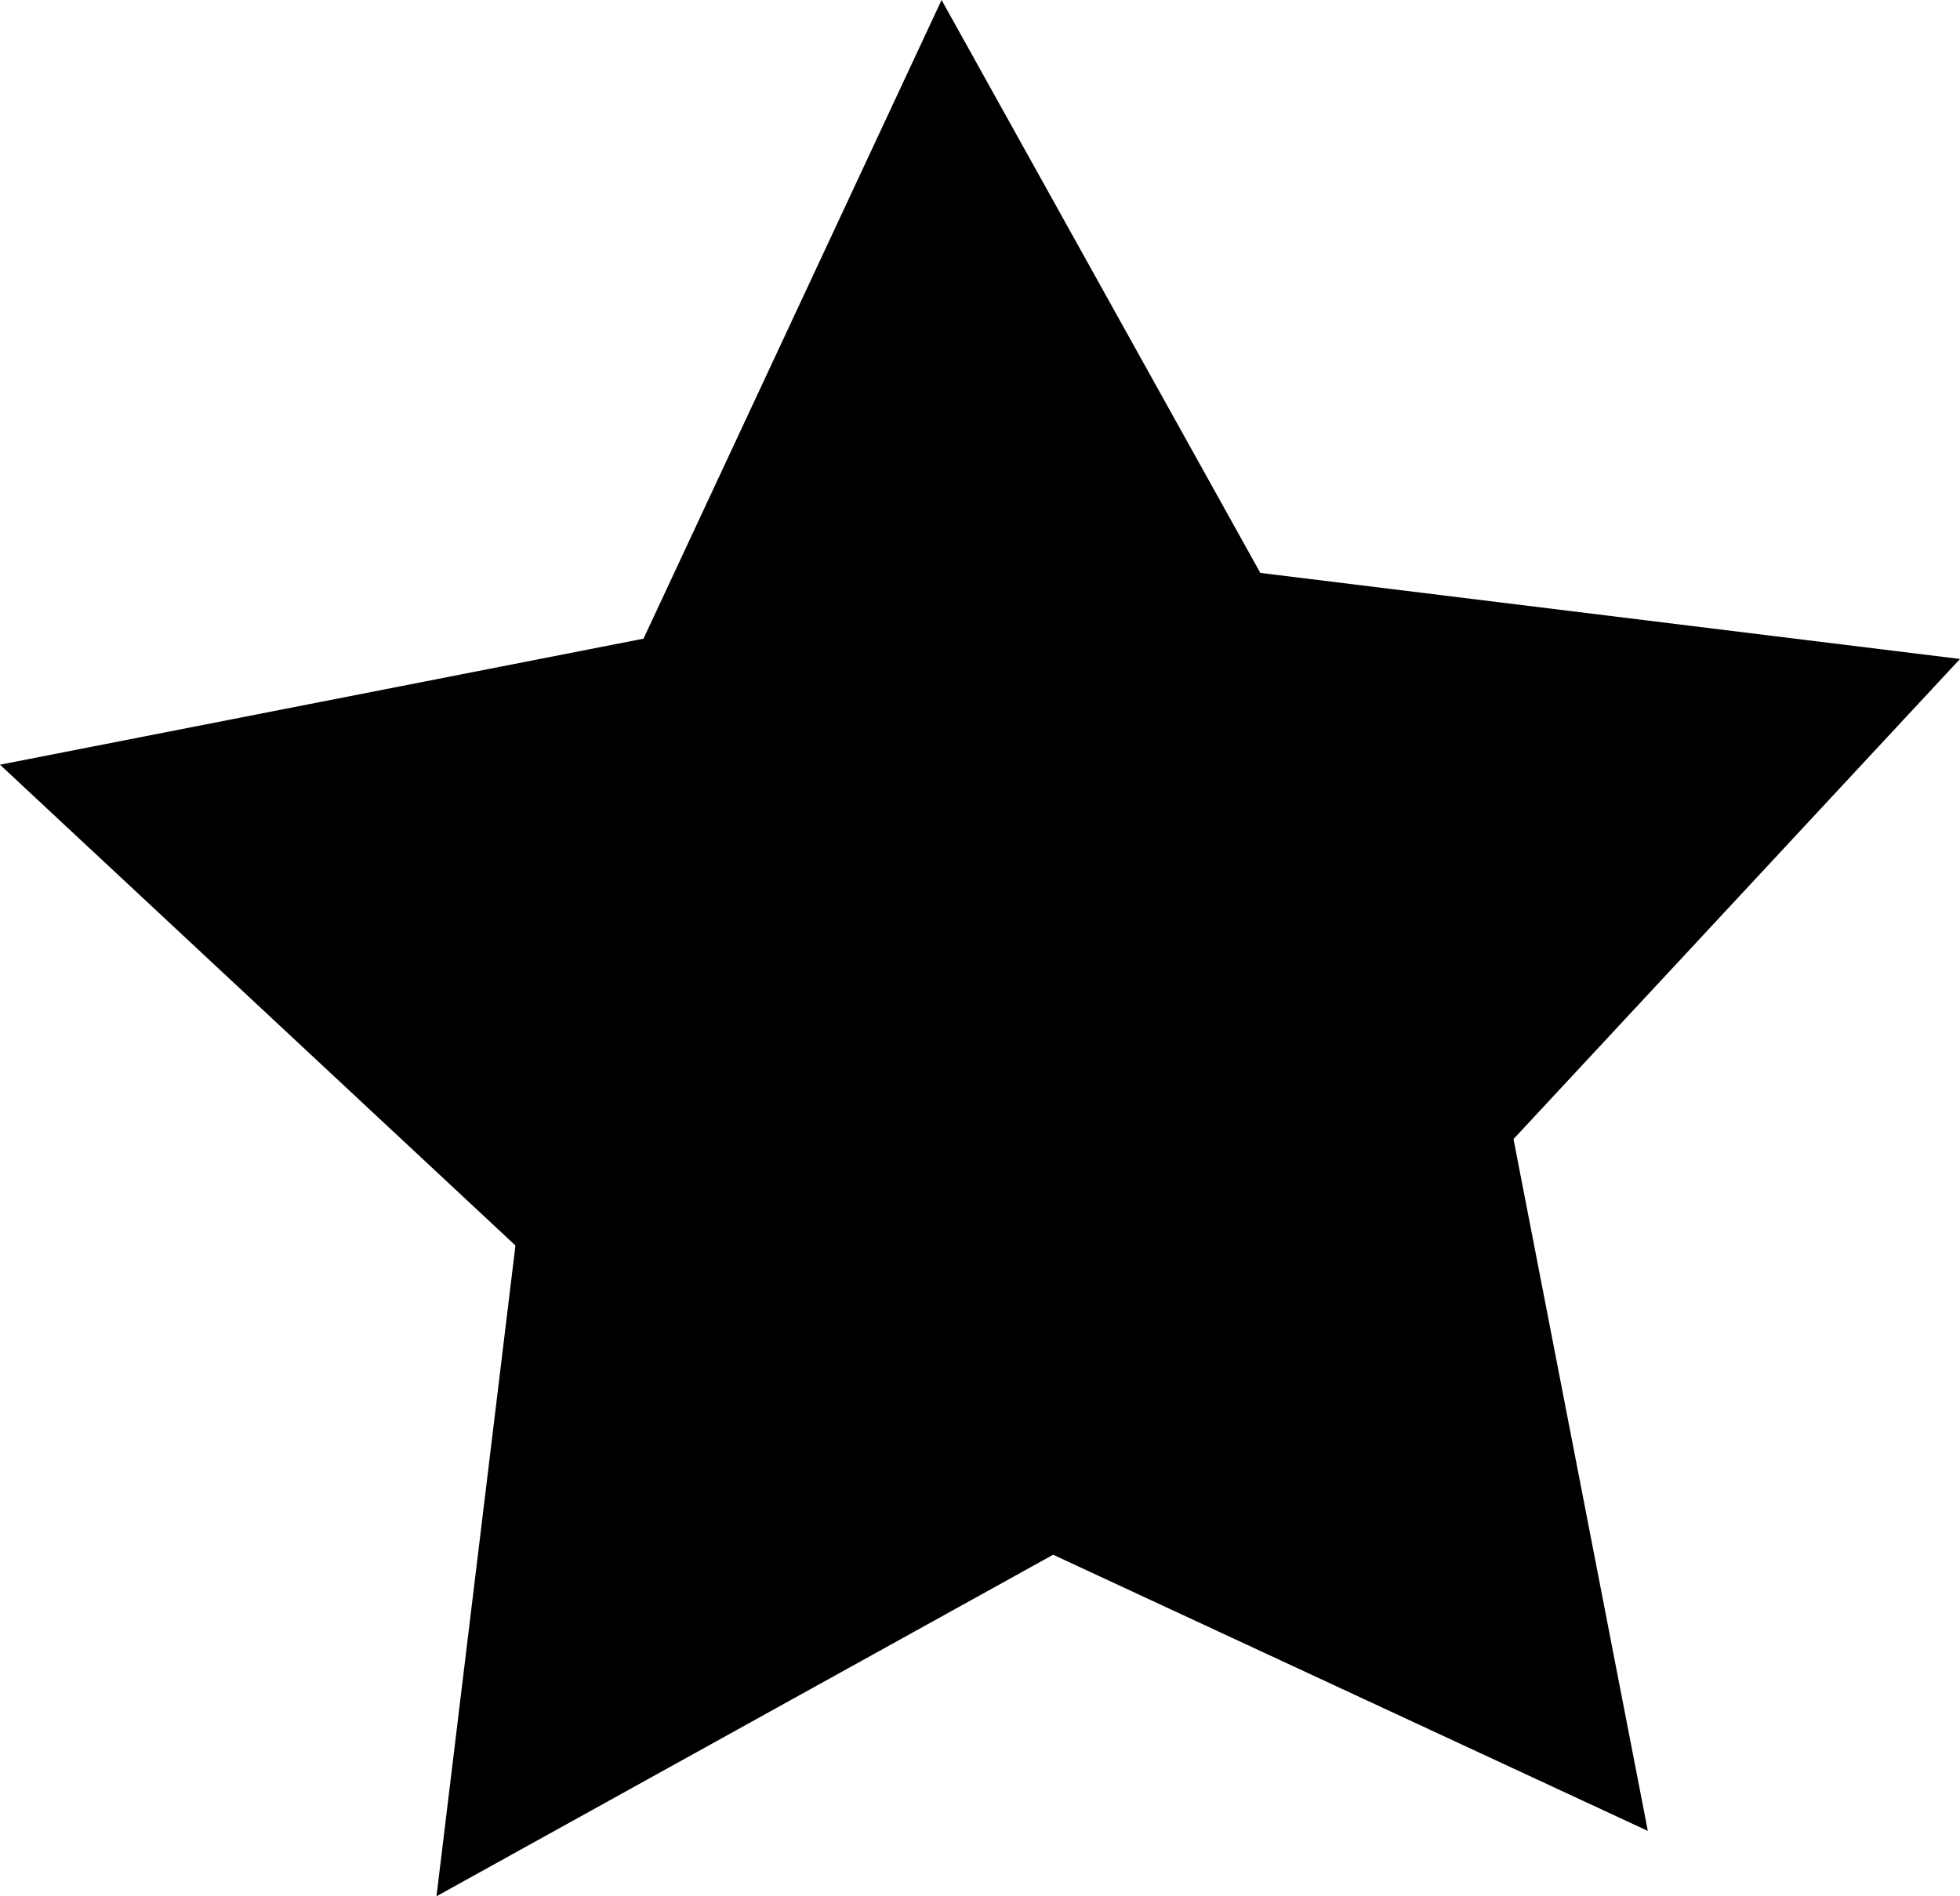 <?xml version="1.0" encoding="UTF-8" standalone="no"?>
<!-- Created with Inkscape (http://www.inkscape.org/) -->

<svg
   width="142.714mm"
   height="138.109mm"
   viewBox="0 0 142.714 138.109"
   version="1.1"
   id="svg5"
   xmlns:inkscape="http://www.inkscape.org/namespaces/inkscape"
   xmlns:sodipodi="http://sodipodi.sourceforge.net/DTD/sodipodi-0.dtd"
   xmlns="http://www.w3.org/2000/svg"
   xmlns:svg="http://www.w3.org/2000/svg">
  <sodipodi:namedview
     id="namedview7"
     pagecolor="#ffffff"
     bordercolor="#000000"
     borderopacity="0.25"
     inkscape:showpageshadow="2"
     inkscape:pageopacity="0.0"
     inkscape:pagecheckerboard="0"
     inkscape:deskcolor="#d1d1d1"
     inkscape:document-units="mm"
     showgrid="false" />
  <defs
     id="defs2" />
  <g
     inkscape:label="Layer 1"
     inkscape:groupmode="layer"
     id="layer1"
     transform="translate(-10.741,-28.266)">
    <path
       sodipodi:type="star"
       style="fill:#000000;fill-opacity:1;fill-rule:evenodd;stroke:none;stroke-width:10;stroke-linecap:round;stroke-linejoin:round;paint-order:fill markers stroke"
       id="path234"
       inkscape:flatsided="false"
       sodipodi:sides="5"
       sodipodi:cx="83.348679"
       sodipodi:cy="103.29537"
       sodipodi:r1="75.138176"
       sodipodi:r2="38.422089"
       sodipodi:arg1="0.88856749"
       sodipodi:arg2="1.4645436"
       inkscape:rounded="0"
       inkscape:randomized="0"
       d="M 130.725,161.615 87.423,141.501 42.523,166.375 48.272,118.977 10.741,83.961 l 46.855,-9.179 21.704,-46.515 23.209,41.725 50.946,6.268 -32.511,34.967 z"
       inkscape:transform-center-x="3.3569846"
       inkscape:transform-center-y="-3.3569848" />
  </g>
</svg>
